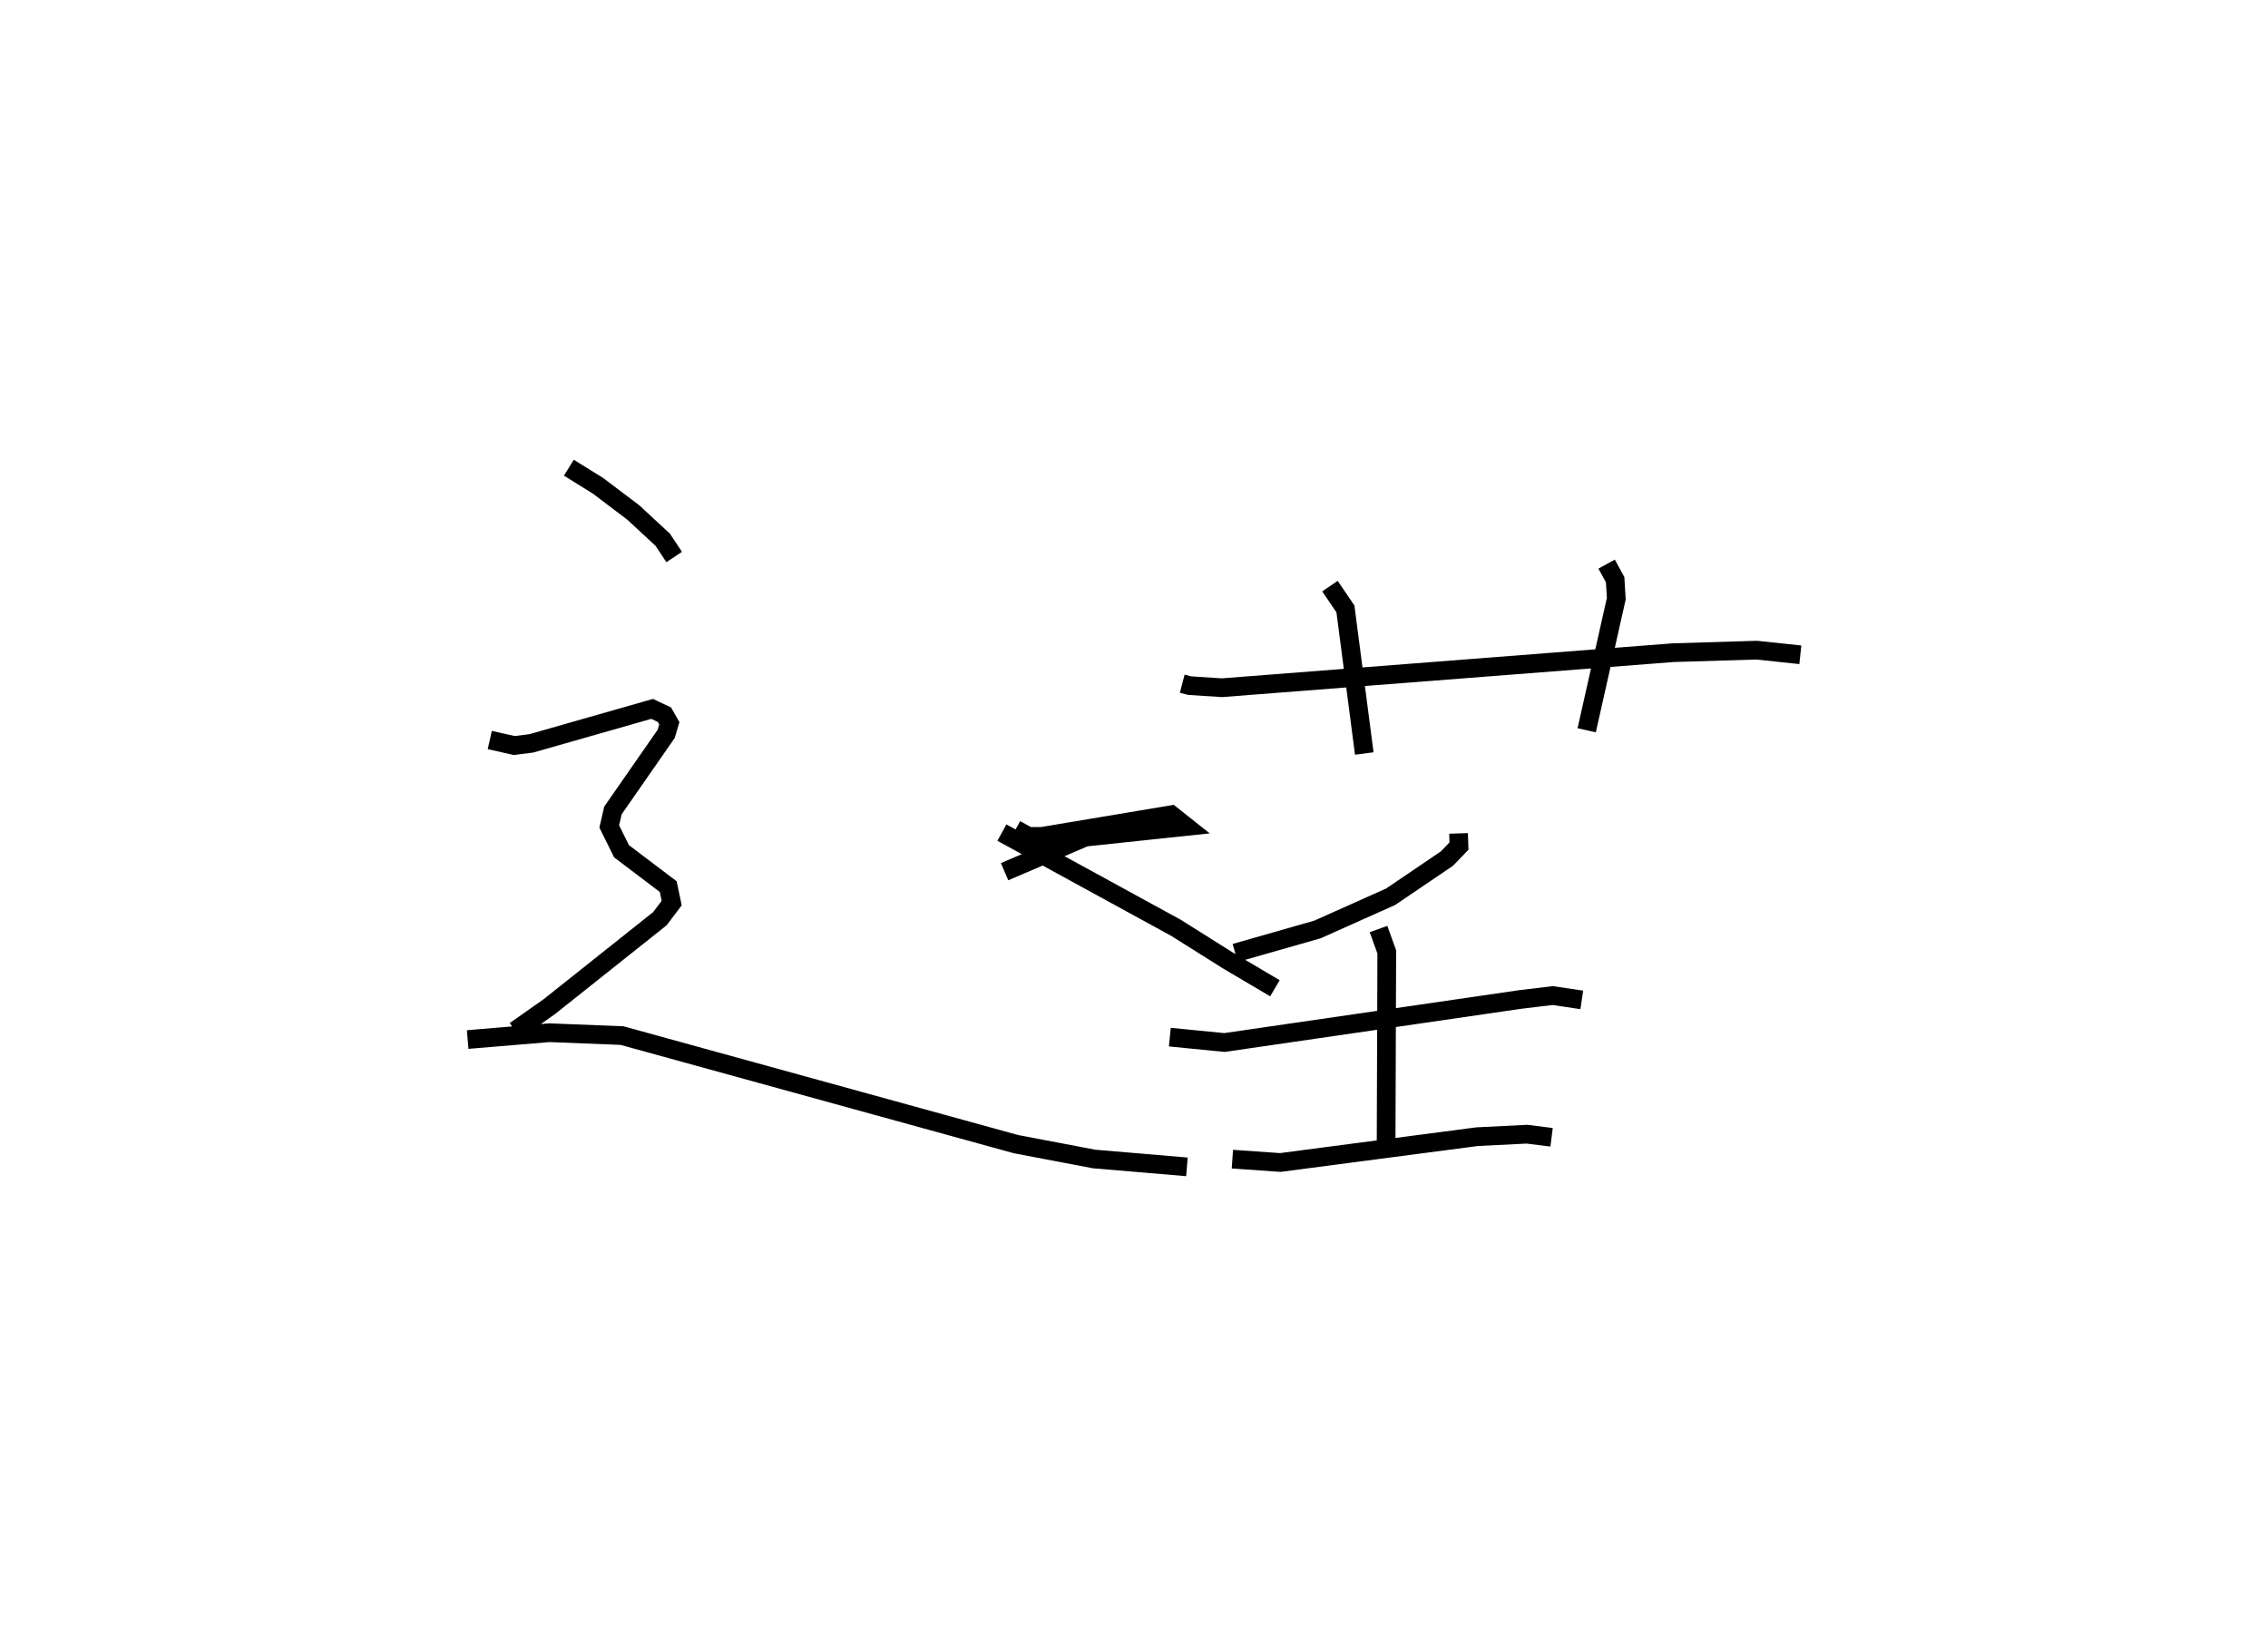 <?xml version="1.0" encoding="utf-8" ?>
<svg baseProfile="full" height="87.367" version="1.1" width="121.235" xmlns="http://www.w3.org/2000/svg" xmlns:ev="http://www.w3.org/2001/xml-events" xmlns:xlink="http://www.w3.org/1999/xlink"><defs /><rect fill="white" height="87.367" width="121.235" x="0" y="0" /><path d="M41.848,27.742 m0.0,0.0 m21.348,8.8 l0.395,0.103 1.726,0.112 l24.121,-1.873 4.467,-0.135 l2.331,0.248 m-25.144,-3.67 l0.827,1.218 1.008,7.728 m12.955,-10.122 l0.455,0.832 0.061,1.014 l-1.582,7.034 m-6.85,5.512 l0.023,0.679 -0.645,0.668 l-3.01,2.04 -3.91,1.748 l-4.397,1.255 m-3.494,4.499 l2.919,0.288 15.853,-2.306 l1.695,-0.203 1.554,0.231 m-10.865,-3.787 l0.441,1.226 -0.037,10.419 m-8.216,0.654 l2.563,0.178 10.518,-1.379 l2.666,-0.133 1.315,0.166 m-28.647,-16.46 l0.686,0.378 0.714,-0.001 l6.913,-1.156 0.791,0.627 l-5.386,0.57 -4.31,1.846 m-0.144,-2.089 l9.308,5.09 2.753,1.732 l2.534,1.498 m-37.743,-27.823 l1.56,0.969 1.885,1.426 l1.572,1.454 0.613,0.925 m-9.857,9.781 l1.311,0.294 0.91,-0.116 l6.457,-1.842 0.656,0.309 l0.263,0.46 -0.167,0.566 l-2.848,4.096 -0.196,0.853 l0.657,1.325 2.495,1.889 l0.185,0.882 -0.631,0.834 l-5.918,4.707 -1.818,1.278 m-2.538,0.473 l4.368,-0.365 3.883,0.154 l21.06,5.802 4.177,0.794 l4.96,0.42 " fill="none" stroke="black" stroke-width="1" /></svg>